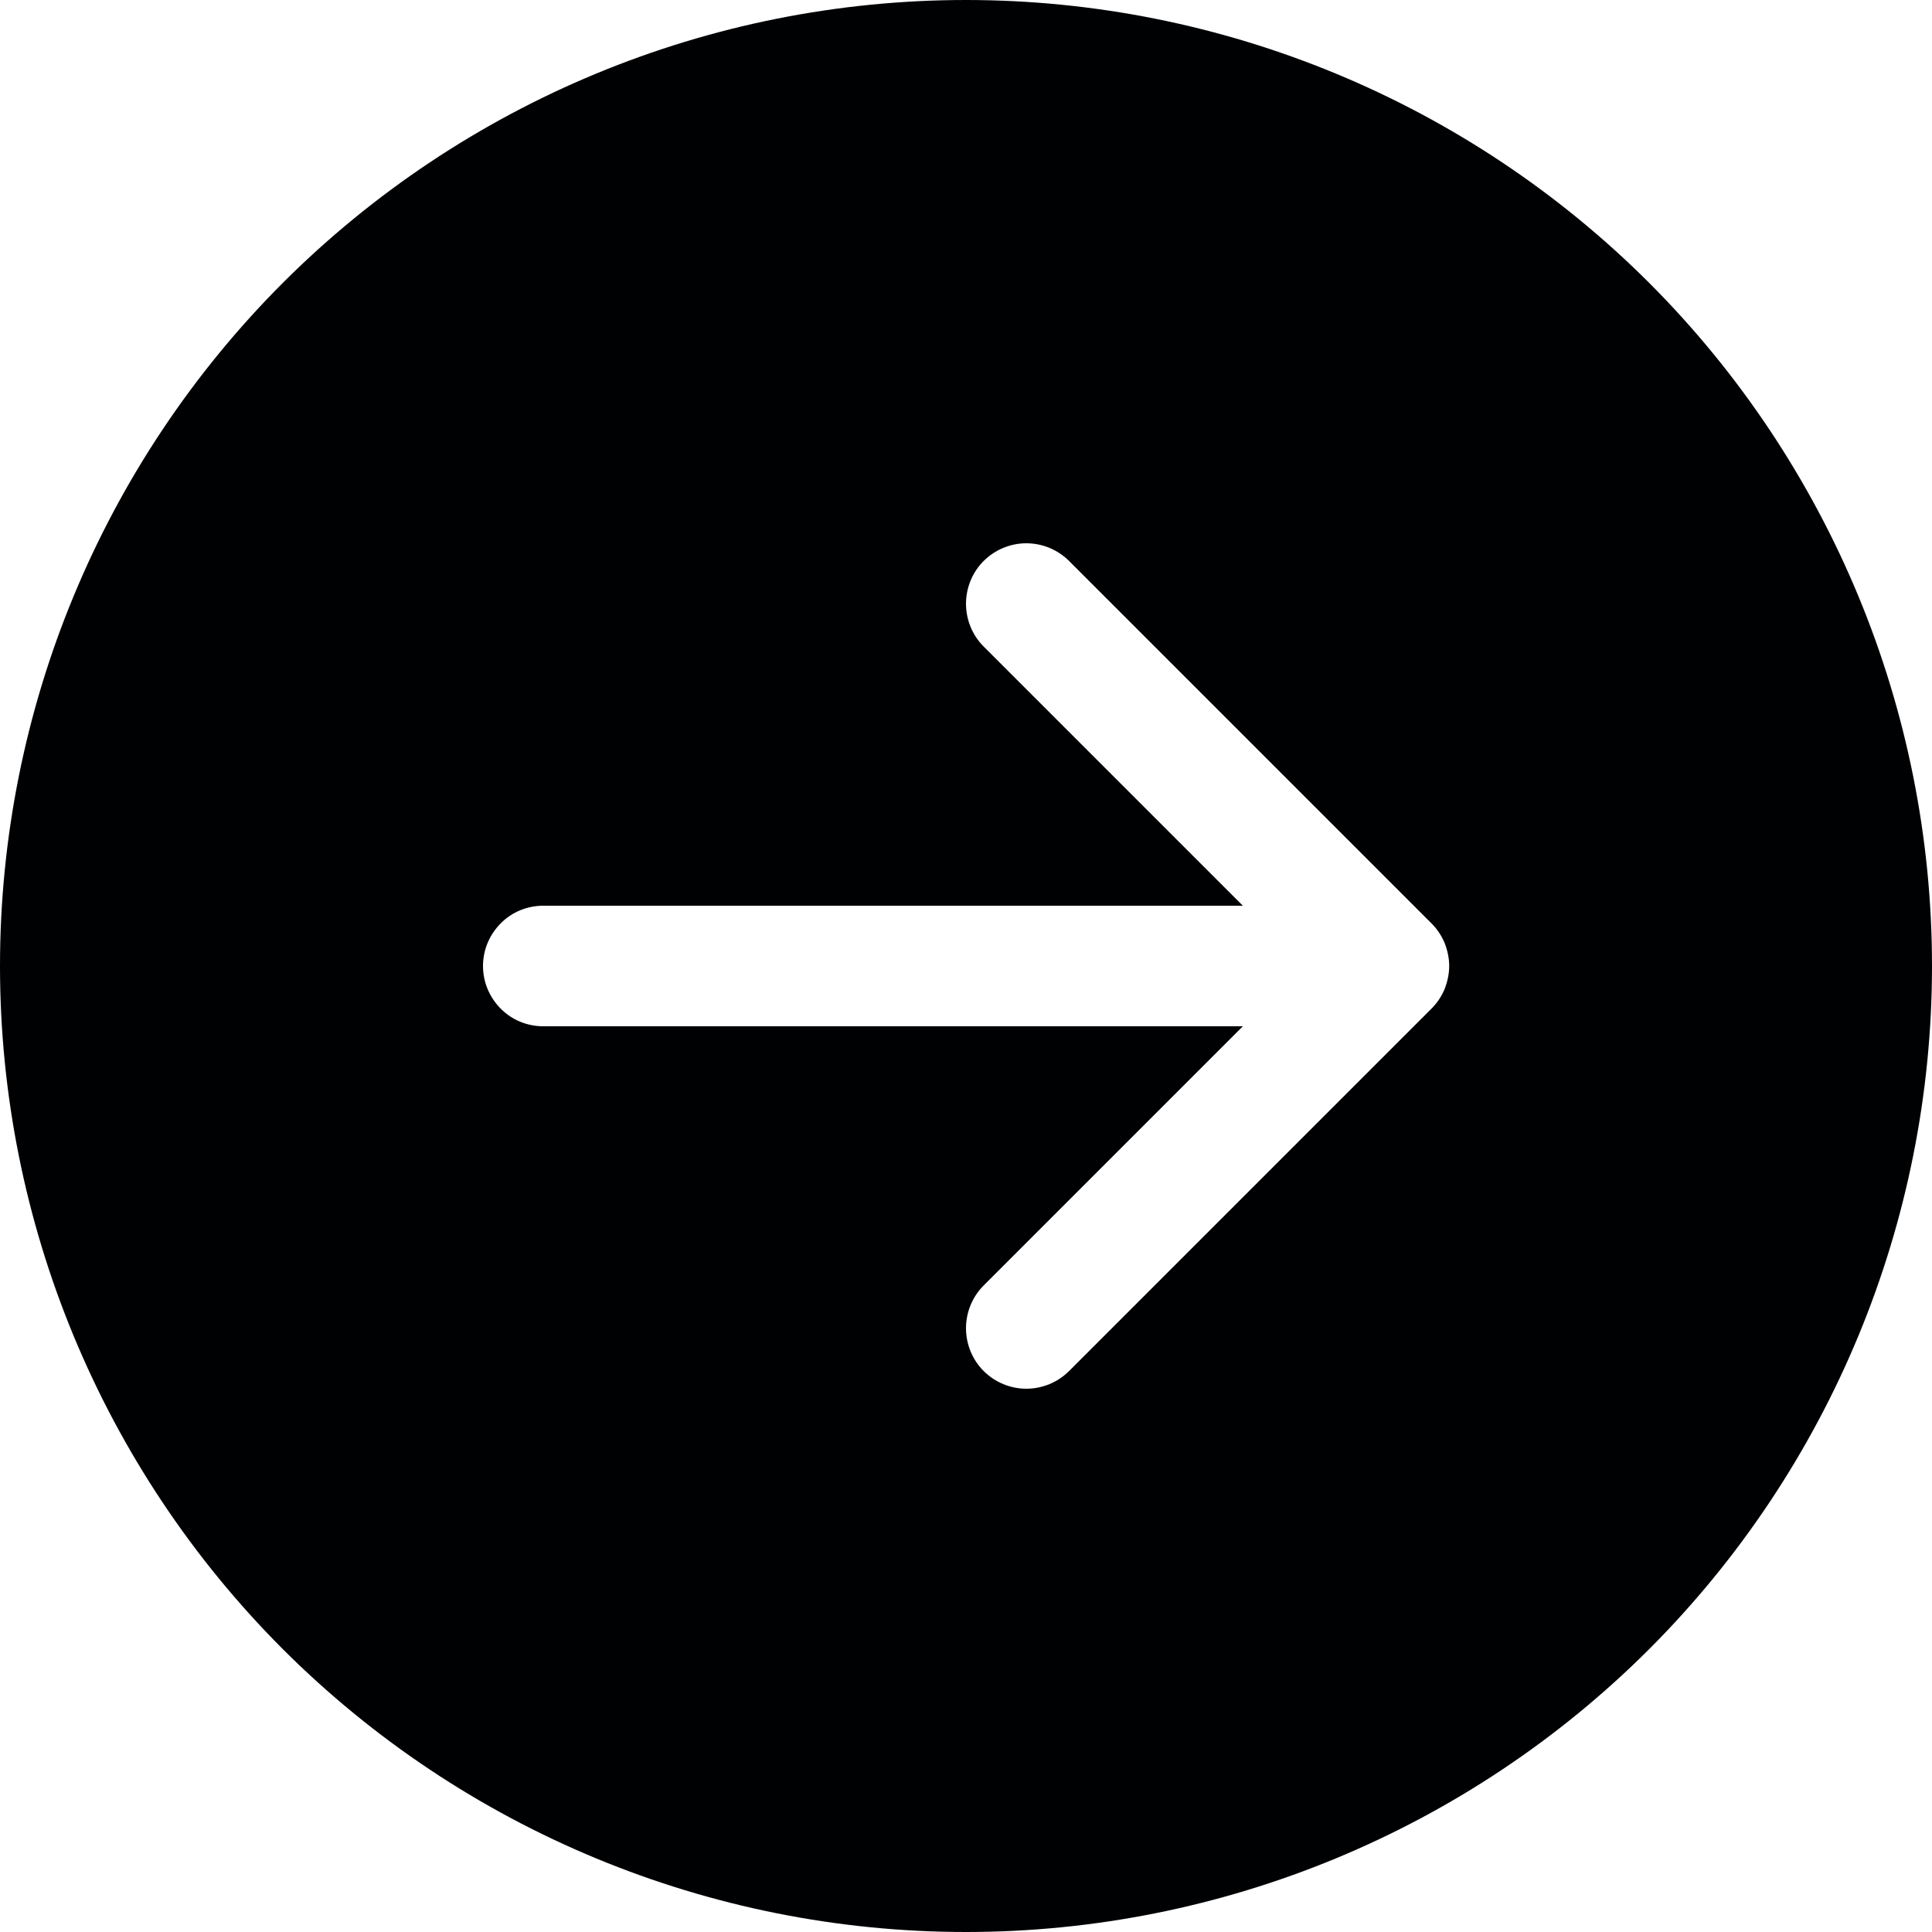 <svg width="10" height="10" viewBox="0 0 10 10" fill="none" xmlns="http://www.w3.org/2000/svg">
<g clip-path="url(#clip0_55_4149)">
<path d="M5 0C6.326 0 7.598 0.527 8.536 1.464C9.473 2.402 10 3.674 10 5C10 6.326 9.473 7.598 8.536 8.536C7.598 9.473 6.326 10 5 10C3.674 10 2.402 9.473 1.464 8.536C0.527 7.598 0 6.326 0 5C0 3.674 0.527 2.402 1.464 1.464C2.402 0.527 3.674 0 5 0ZM2.812 4.688C2.73 4.688 2.65 4.72 2.592 4.779C2.533 4.838 2.5 4.917 2.5 5C2.5 5.083 2.533 5.162 2.592 5.221C2.65 5.28 2.73 5.312 2.812 5.312L6.433 5.312L5.091 6.654C5.033 6.712 5 6.792 5 6.875C5 6.958 5.033 7.038 5.091 7.096C5.15 7.155 5.23 7.188 5.312 7.188C5.395 7.188 5.475 7.155 5.534 7.096L7.409 5.221C7.438 5.192 7.461 5.158 7.477 5.12C7.492 5.082 7.501 5.041 7.501 5C7.501 4.959 7.492 4.918 7.477 4.88C7.461 4.842 7.438 4.808 7.409 4.779L5.534 2.904C5.475 2.845 5.395 2.812 5.312 2.812C5.23 2.812 5.15 2.845 5.091 2.904C5.033 2.962 5 3.042 5 3.125C5 3.208 5.033 3.288 5.091 3.346L6.433 4.688L2.812 4.688Z" fill="#000103"/>
</g>
<defs>
<clipPath id="clip0_55_4149">
<rect width="10" height="10" fill="white" transform="translate(0 10) rotate(-90)"/>
</clipPath>
</defs>
</svg>
